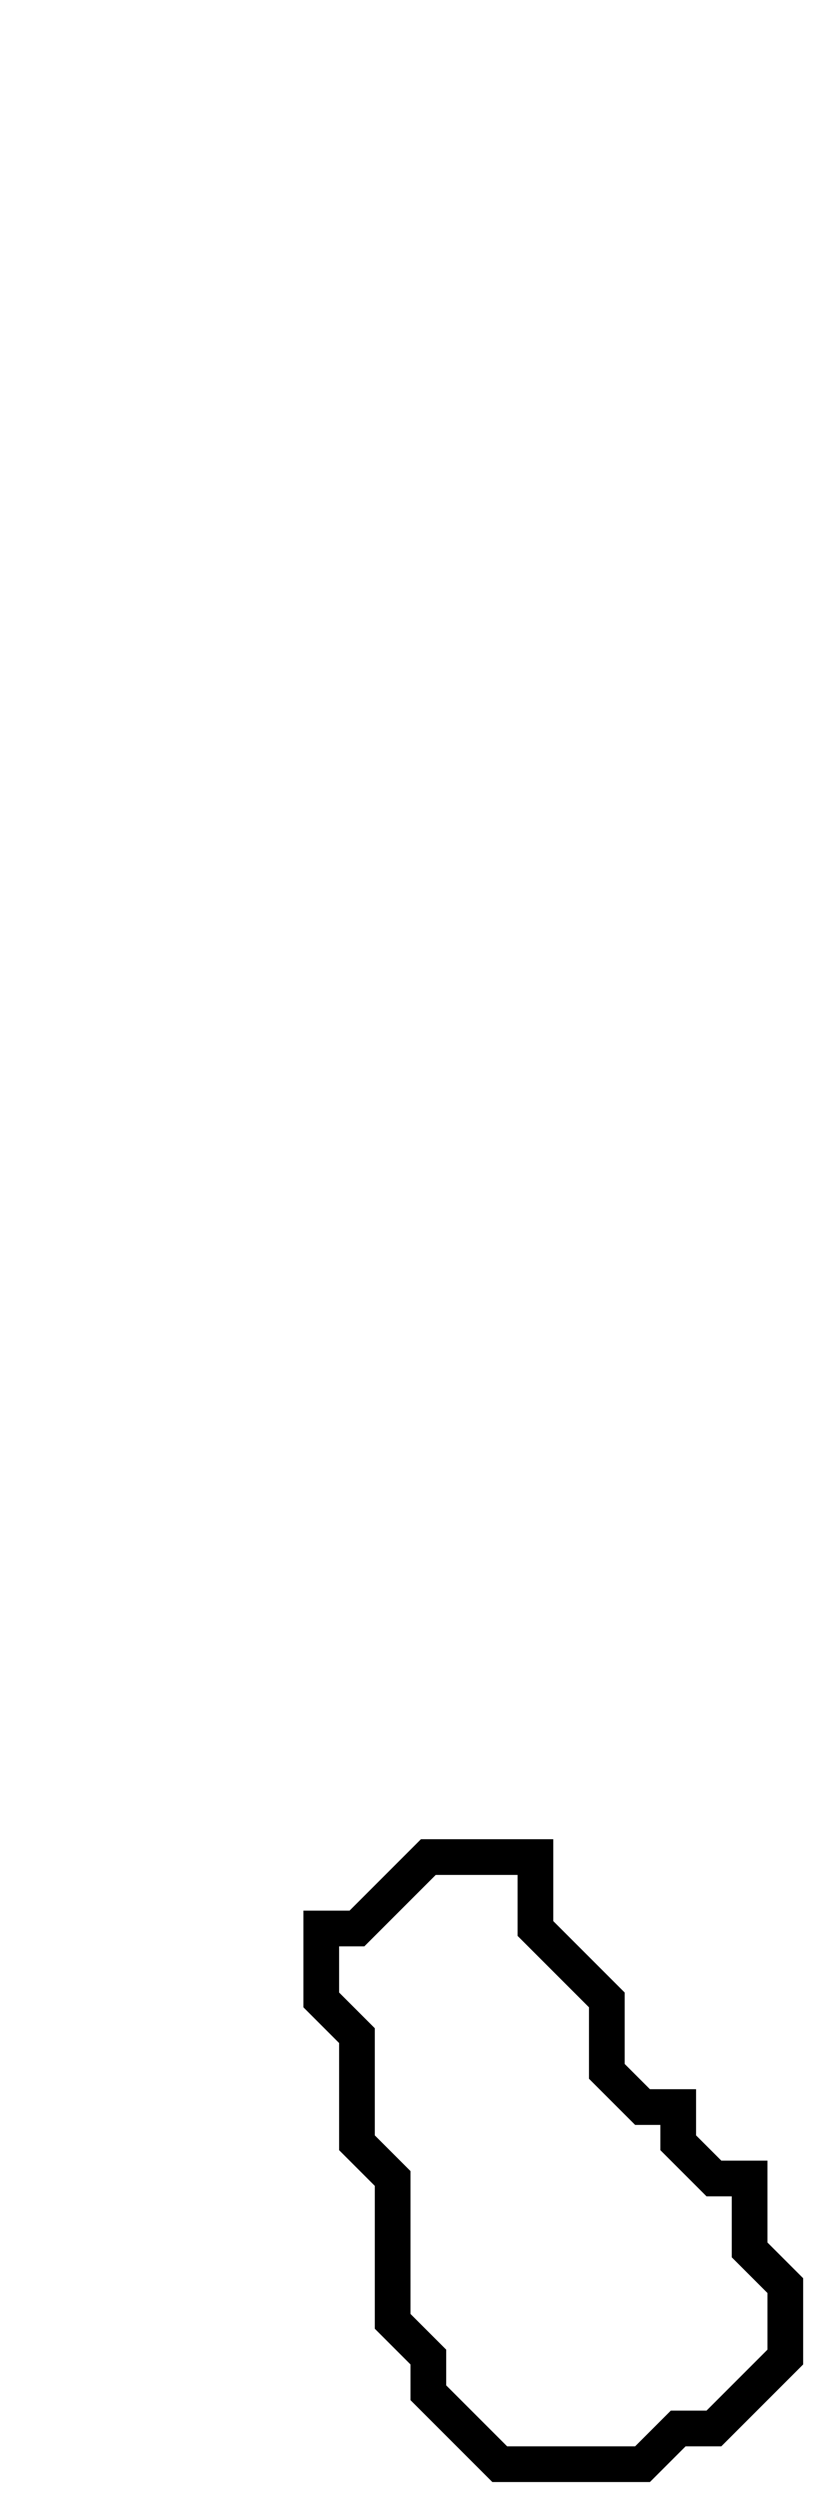 <svg xmlns="http://www.w3.org/2000/svg" width="23" height="70">
  <path d="M 12,52 L 10,54 L 9,54 L 9,56 L 10,57 L 10,60 L 11,61 L 11,65 L 12,66 L 12,67 L 14,69 L 18,69 L 19,68 L 20,68 L 22,66 L 22,64 L 21,63 L 21,61 L 20,61 L 19,60 L 19,59 L 18,59 L 17,58 L 17,56 L 15,54 L 15,52 Z" fill="none" stroke="black" stroke-width="1"/>
</svg>